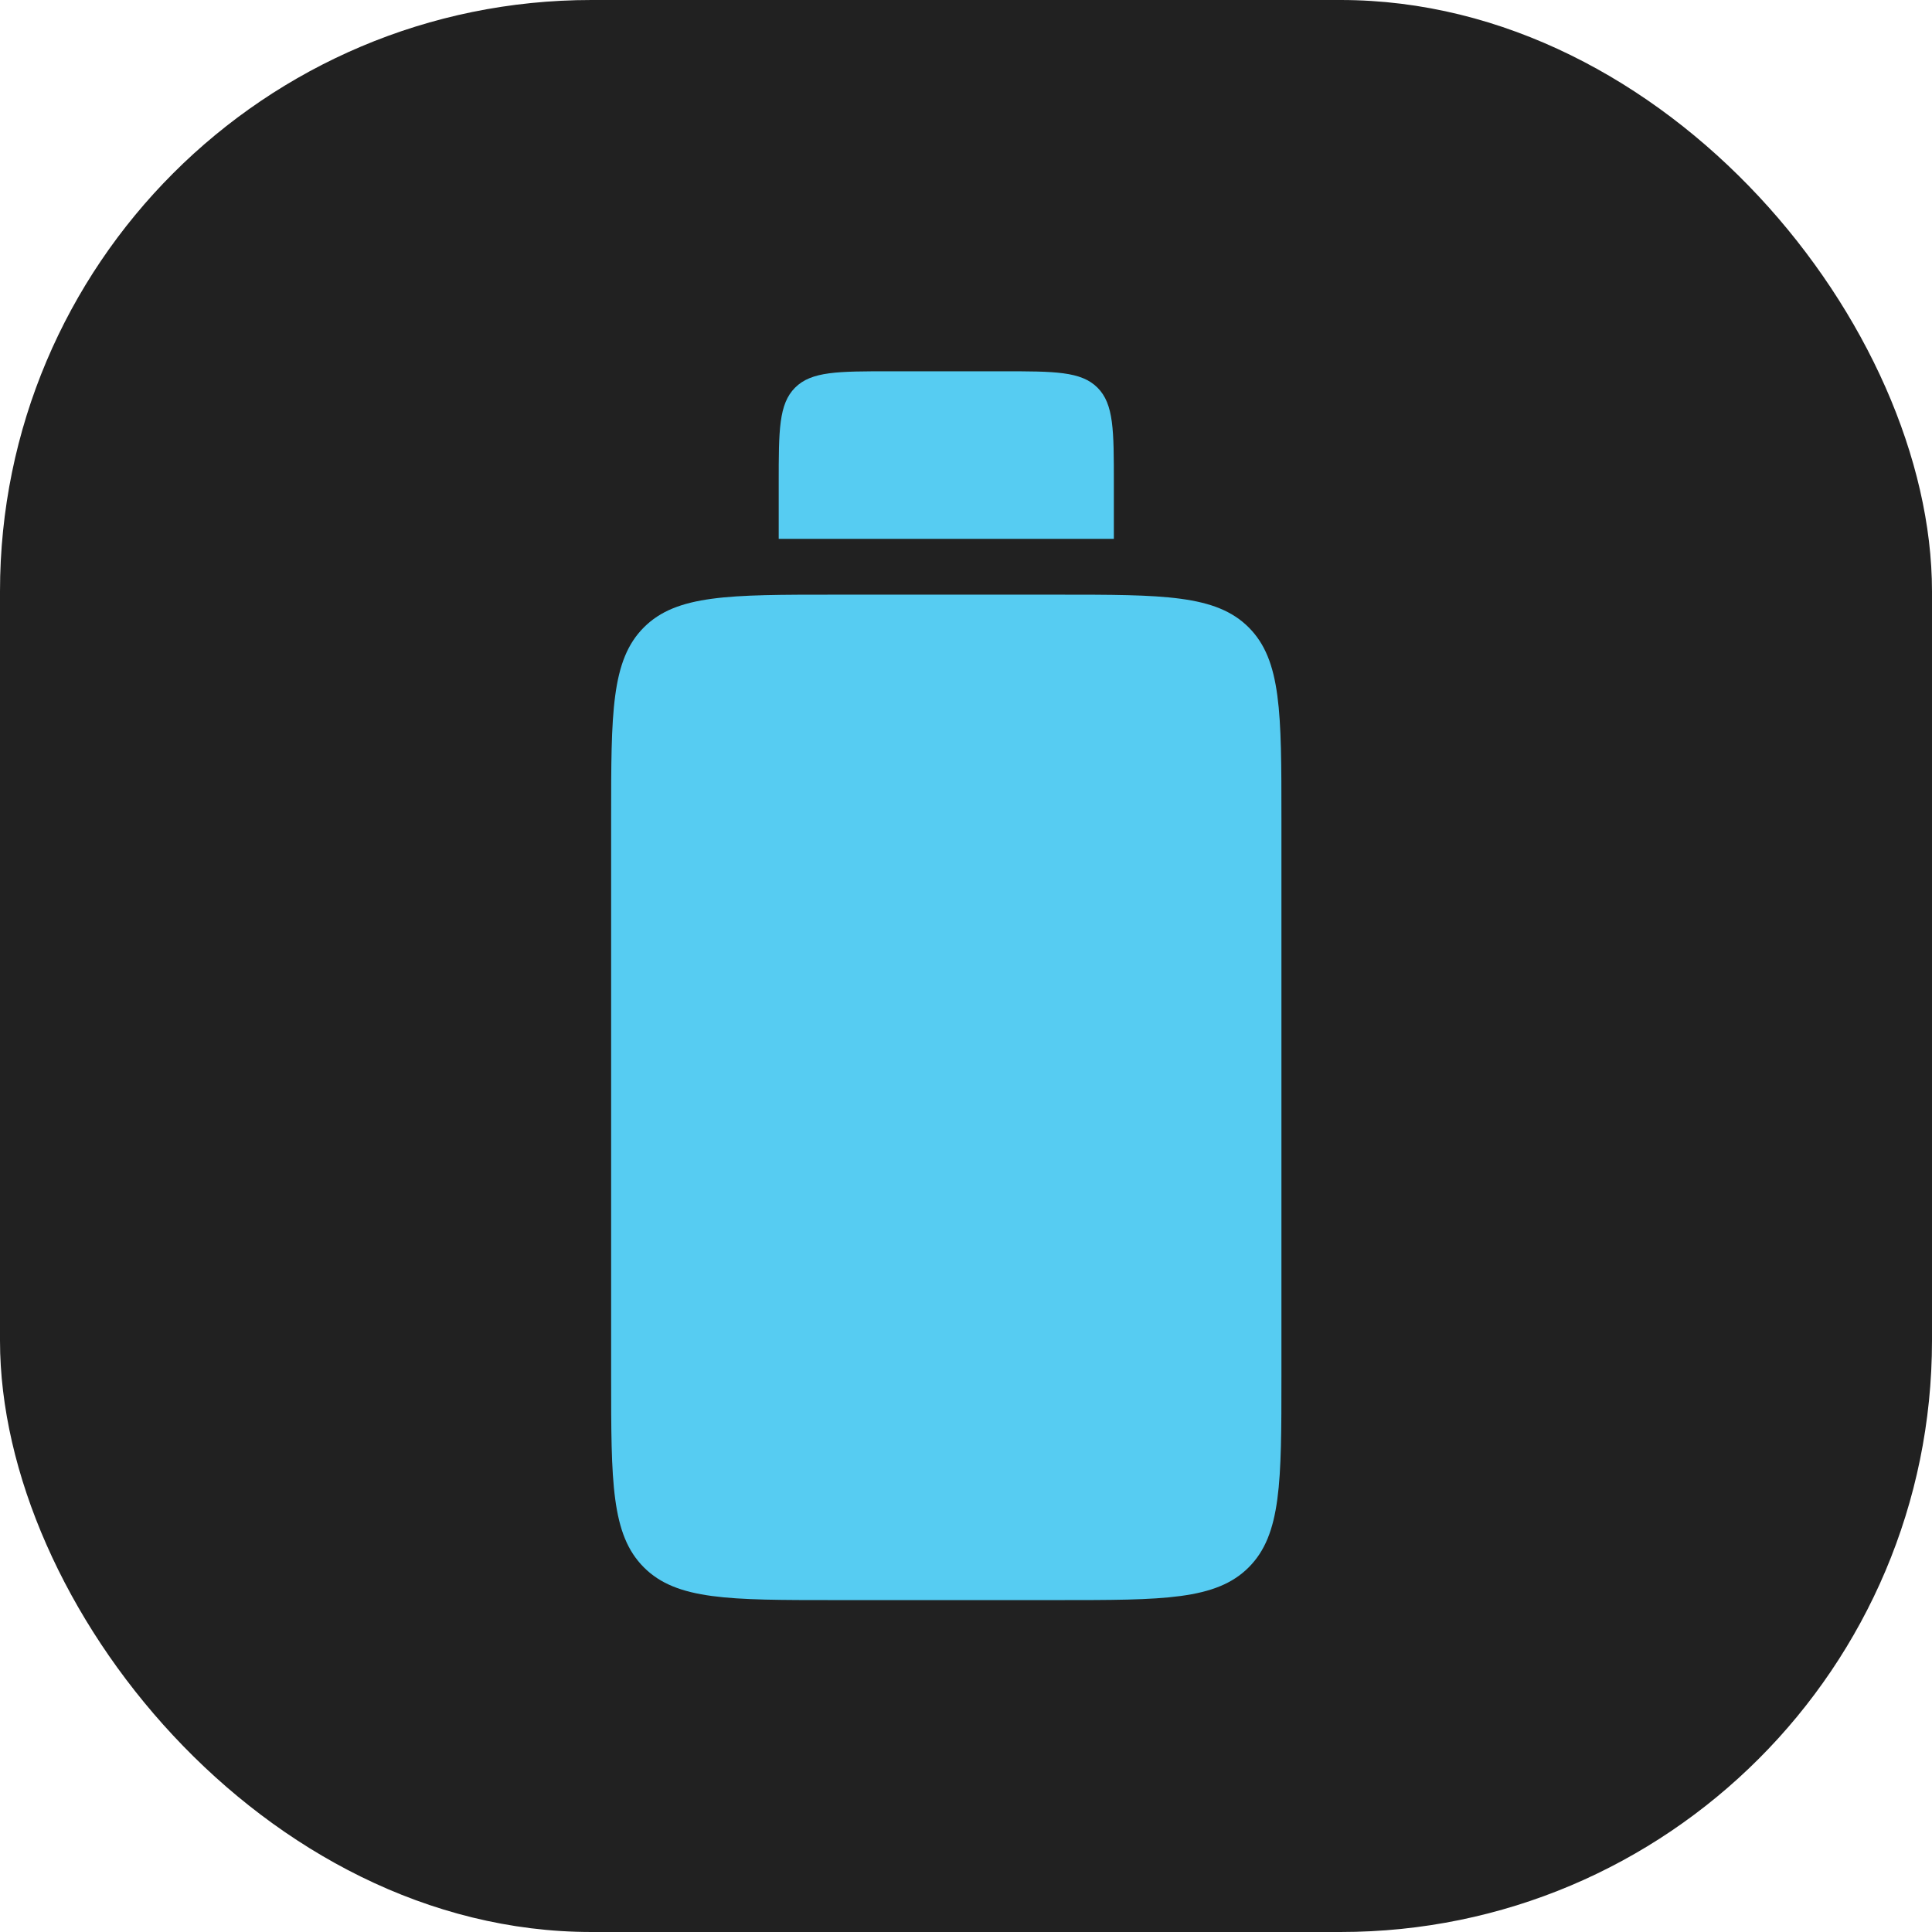<svg width="34" height="34" viewBox="0 0 34 34" fill="none" xmlns="http://www.w3.org/2000/svg">
<rect width="34" height="34" rx="10.408" fill="#212121"/>
<path d="M10.755 14.397C10.755 12.543 10.755 11.617 11.331 11.041C11.906 10.465 12.833 10.465 14.687 10.465H18.619C20.472 10.465 21.399 10.465 21.975 11.041C22.551 11.617 22.551 12.543 22.551 14.397V24.227C22.551 26.08 22.551 27.007 21.975 27.583C21.399 28.159 20.472 28.159 18.619 28.159H14.687C12.833 28.159 11.906 28.159 11.331 27.583C10.755 27.007 10.755 26.08 10.755 24.227V14.397Z" fill="#56CCF2"/>
<path d="M13.704 8.5C13.704 7.573 13.704 7.11 13.992 6.822C14.28 6.534 14.743 6.534 15.67 6.534H17.636C18.563 6.534 19.026 6.534 19.314 6.822C19.602 7.11 19.602 7.573 19.602 8.5V9.483H13.704V8.5Z" fill="#56CCF2"/>
</svg>
